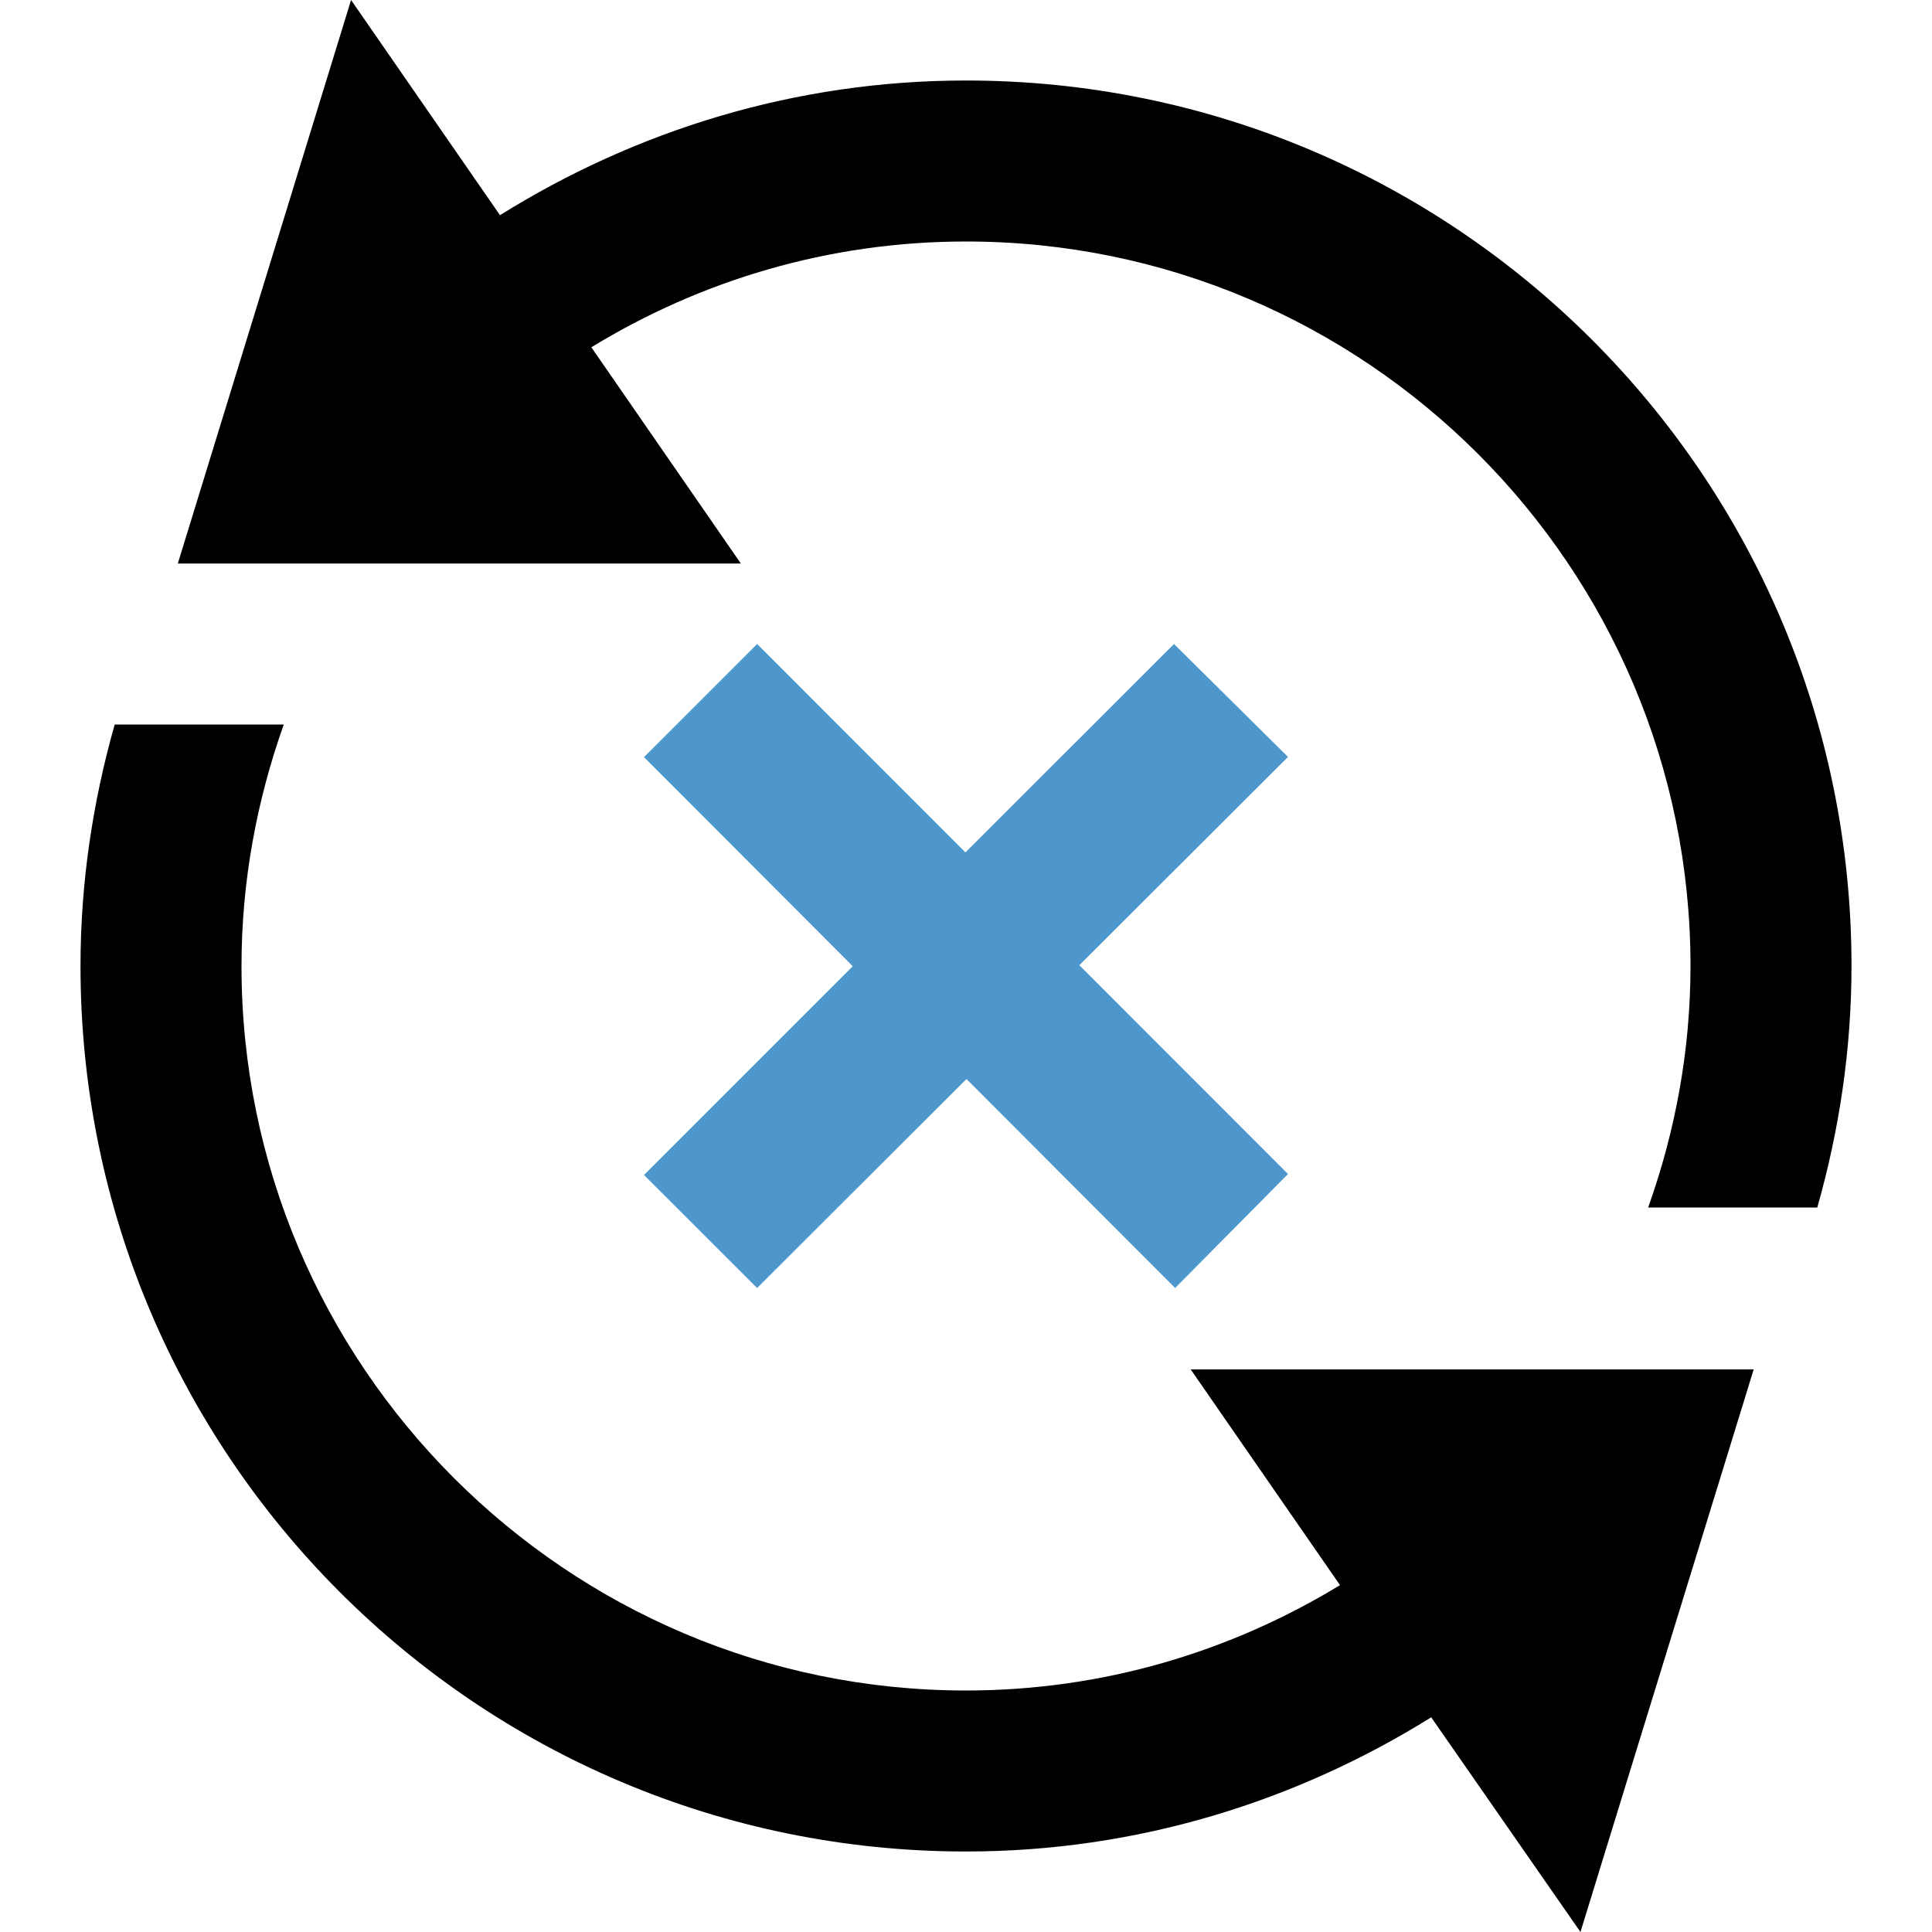 <?xml version="1.0" encoding="utf-8"?>
<!-- Generator: Adobe Illustrator 16.0.0, SVG Export Plug-In . SVG Version: 6.00 Build 0)  -->
<!DOCTYPE svg PUBLIC "-//W3C//DTD SVG 1.1//EN" "http://www.w3.org/Graphics/SVG/1.1/DTD/svg11.dtd">
<svg version="1.1" id="Layer_1" xmlns="http://www.w3.org/2000/svg" xmlns:xlink="http://www.w3.org/1999/xlink" x="0px" y="0px"
	 width="24px" height="24px" viewBox="0 0 24 24" enable-background="new 0 0 24 24" xml:space="preserve">
<path d="M23,12c0,1.042-0.154,2.045-0.425,3h-2.101C20.809,14.061,21,13.053,21,12c0-4.962-4.037-9-9-9
	c-1.706,0-3.296,0.484-4.654,1.314L9.203,7H2.209l2.152-7l1.85,2.673C7.894,1.624,9.869,1,12,1C18.074,1,23,5.925,23,12z
	 M16.646,19.691C15.289,20.518,13.702,21,12,21c-4.963,0-9-4.038-9-9c0-1.053,0.191-2.06,0.525-3h-2.1C1.154,9.955,1,10.958,1,12
	c0,6.075,4.925,11,11,11c2.127,0,4.1-0.621,5.779-1.667L19.633,24l2.152-6.989h-6.994L16.646,19.691z"/>
<polygon fill="#4E97CC" points="16,14.584 13.408,11.99 16,9.403 14.584,8 11.993,10.589 9.405,8 8,9.405 10.593,12.003 8,14.596 
	9.405,16 12.006,13.404 14.598,16 "/>
</svg>
